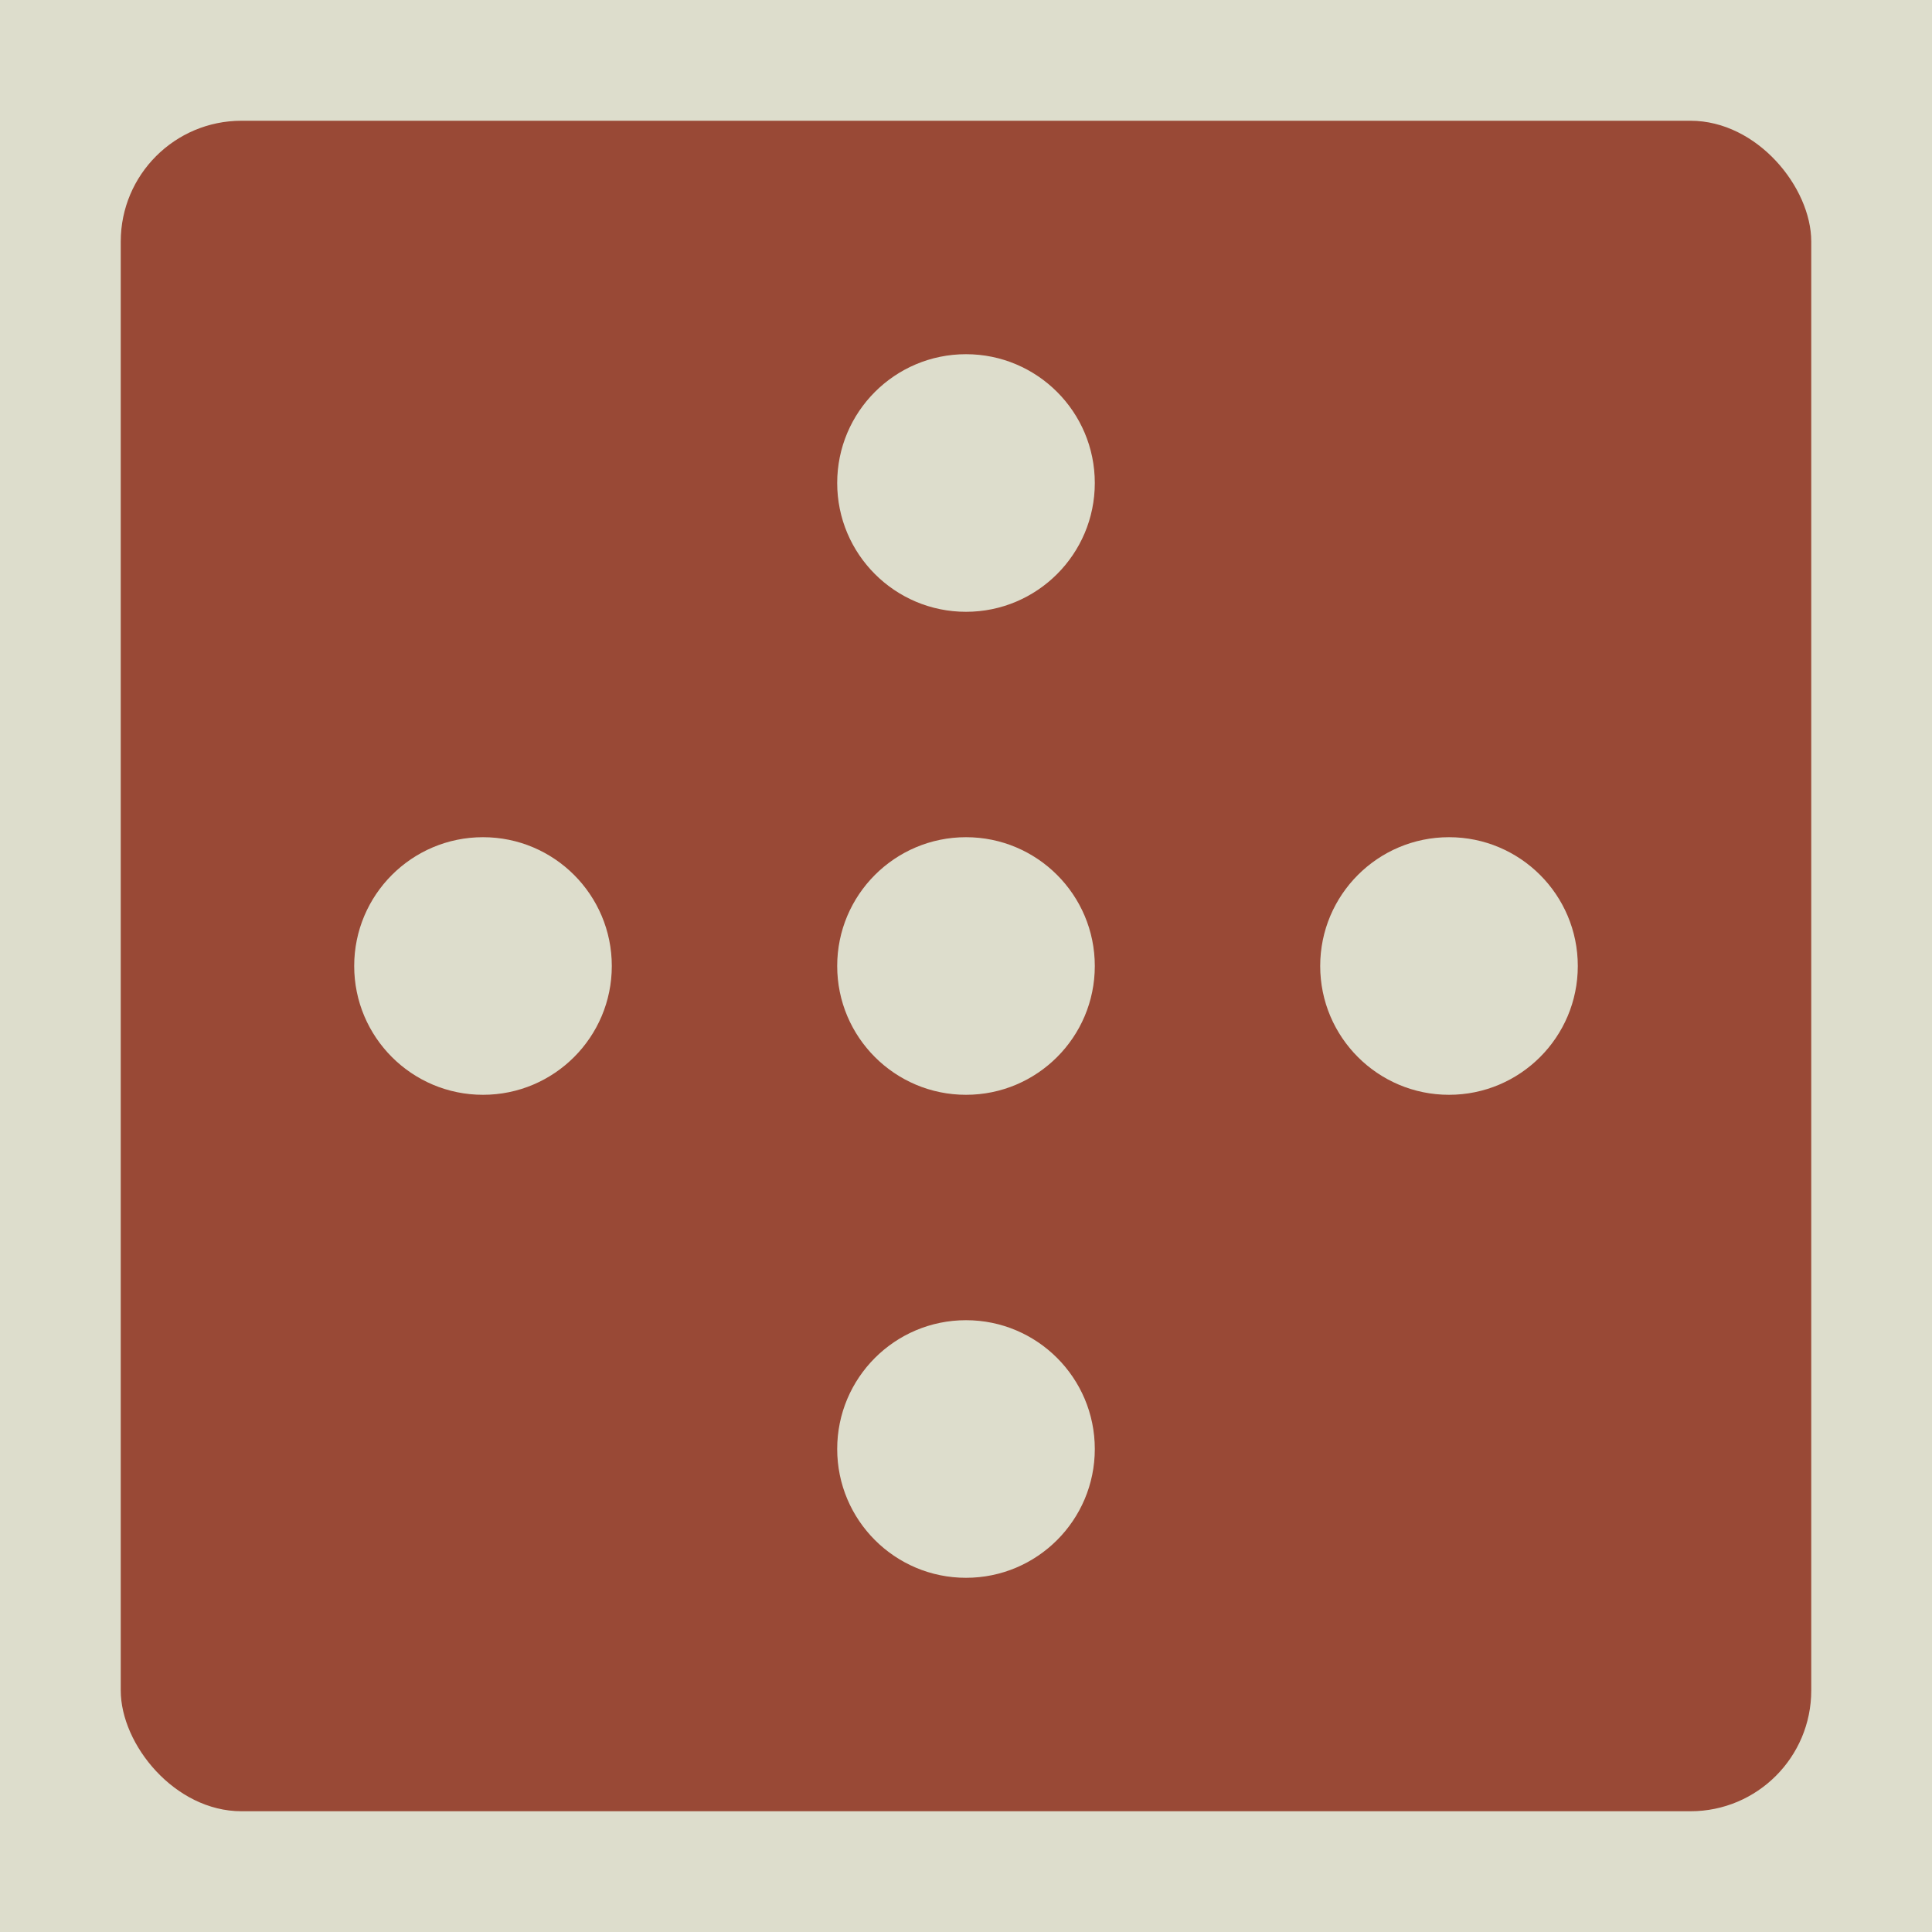 <svg height="1200" width="1200">
<rect x="0" y="0" width="1200" height="1200" rx="0" fill="#ddddcc"/>
<rect x="75" y="75" width="1050" height="1050" rx="75" fill="#994936"/>
<circle cx="300" cy="600" r="80.0" fill="#ddddcc"/>
<circle cx="600" cy="300" r="80.0" fill="#ddddcc"/>
<circle cx="600" cy="600" r="80.0" fill="#ddddcc"/>
<circle cx="900" cy="600" r="80.0" fill="#ddddcc"/>
<circle cx="600" cy="900" r="80.0" fill="#ddddcc"/>
</svg>